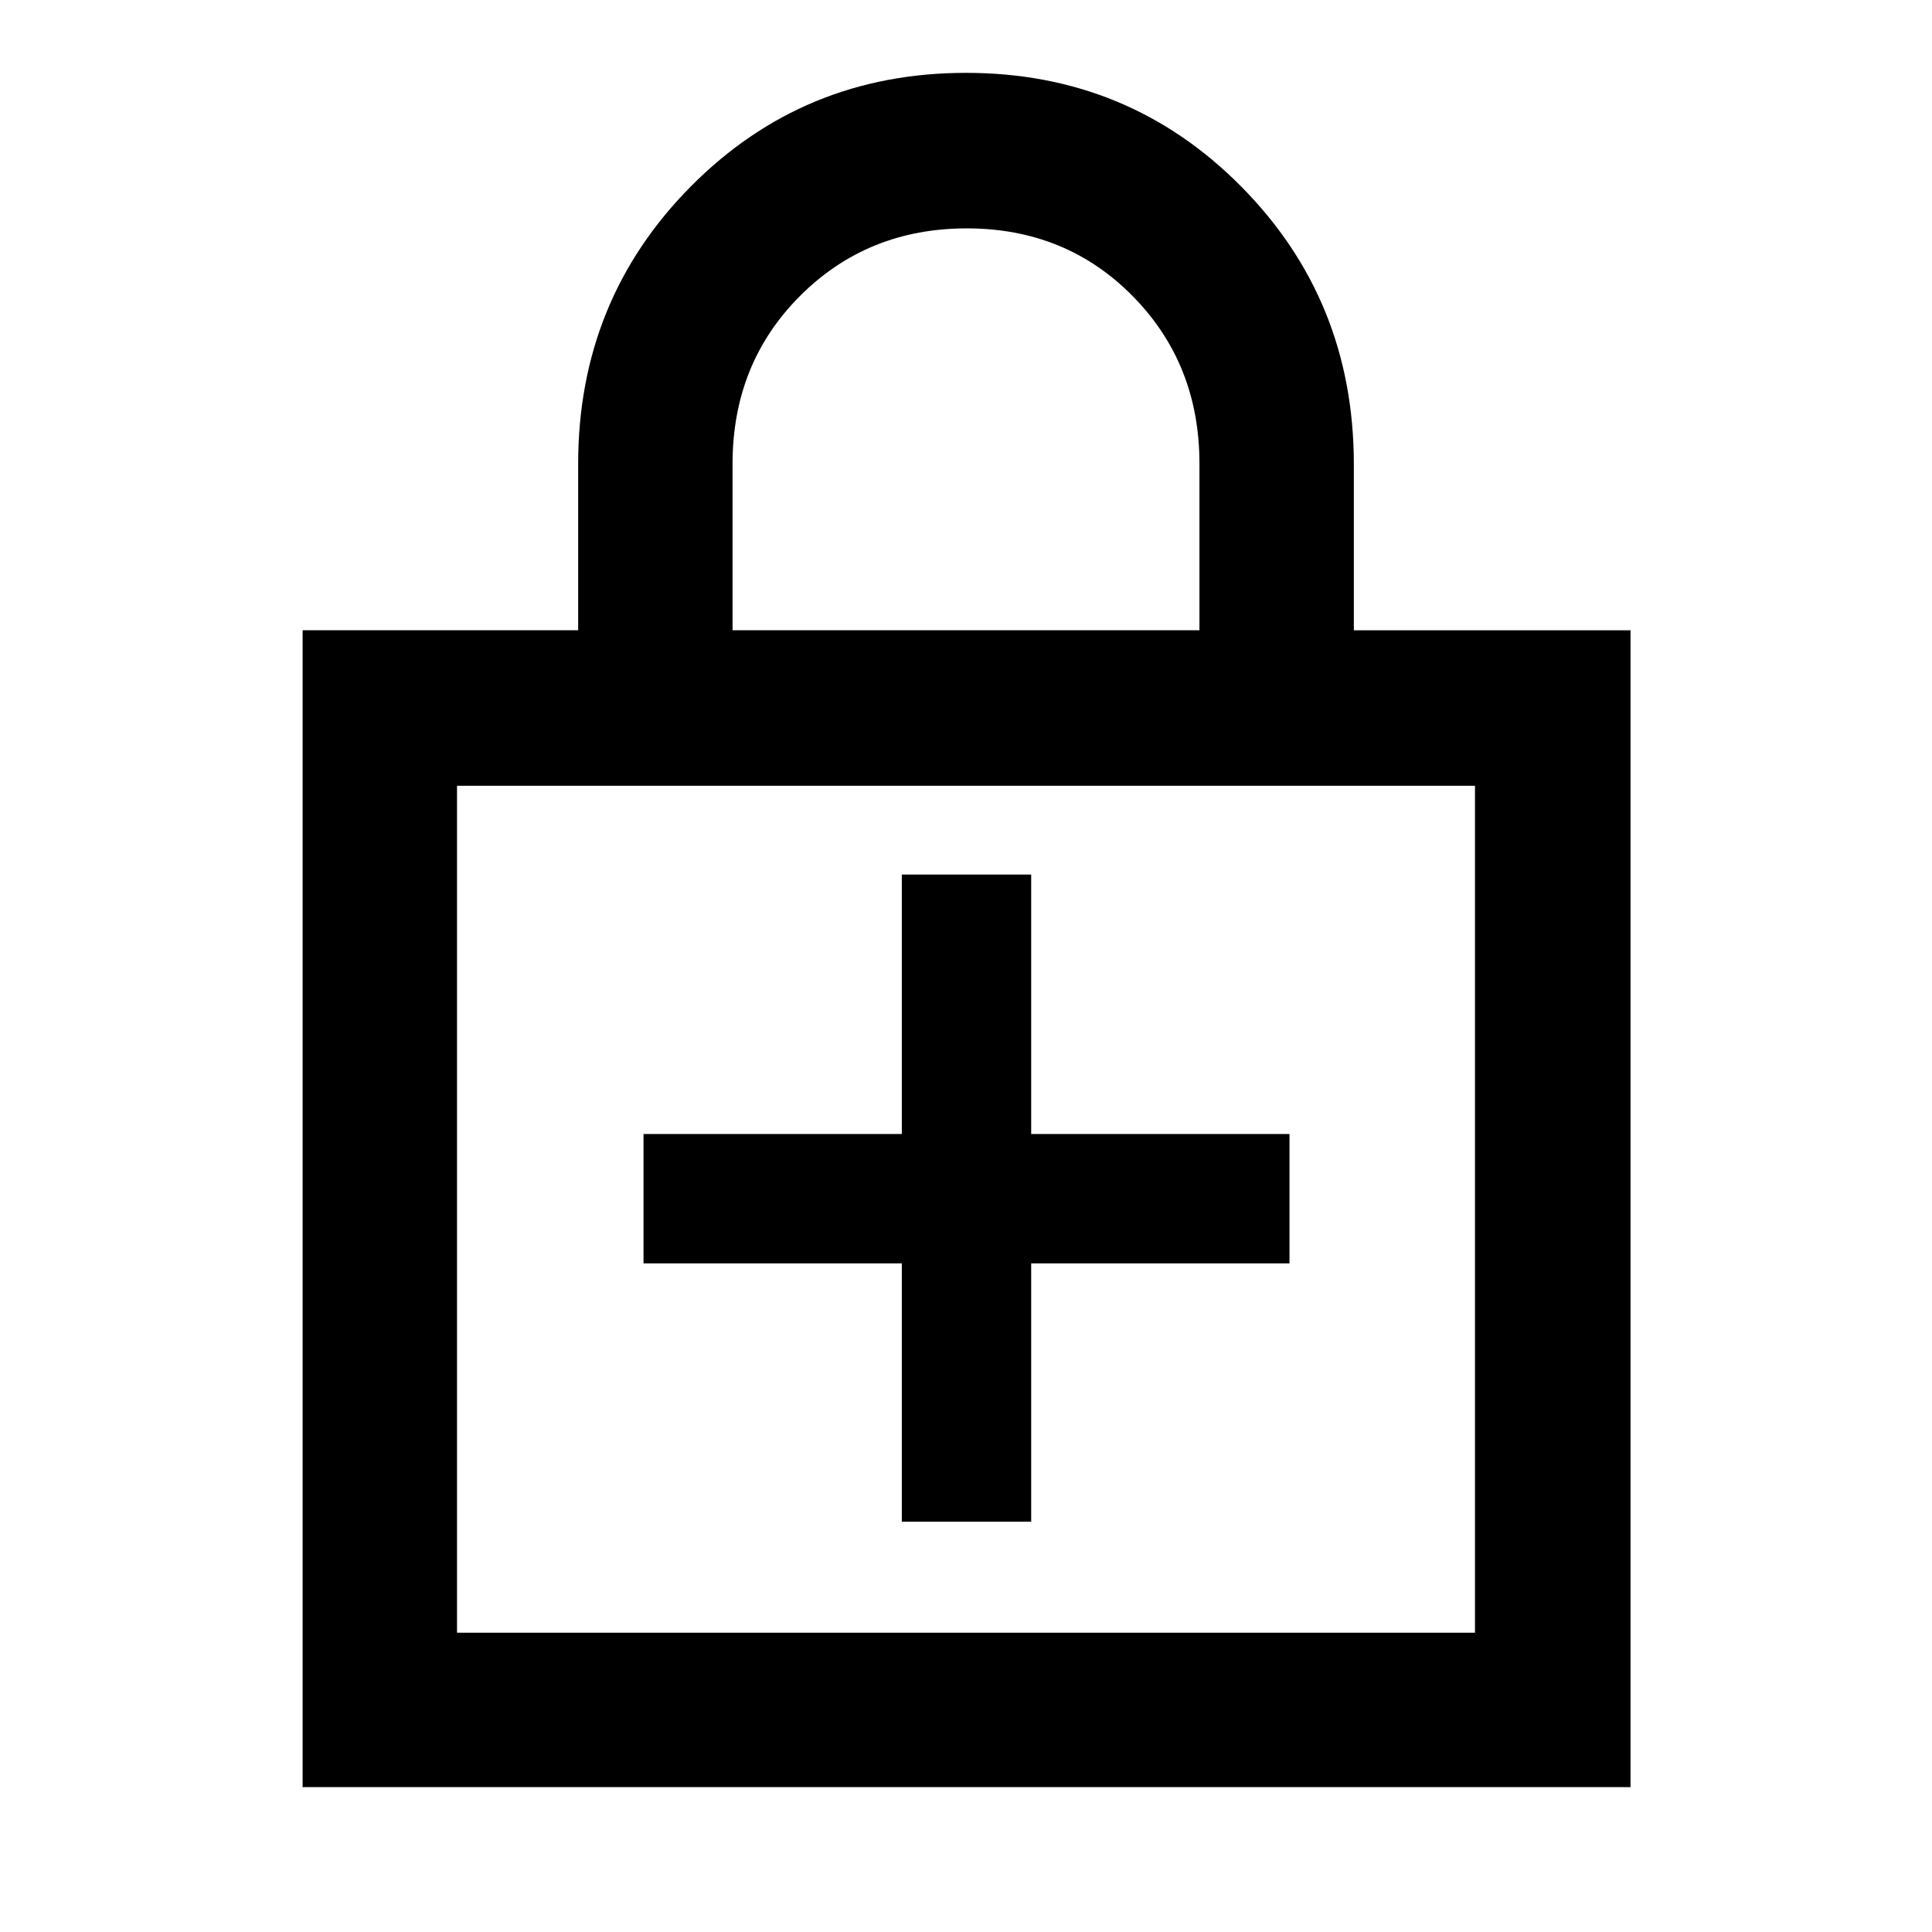 <svg xmlns="http://www.w3.org/2000/svg" height="48" viewBox="0 -960 960 960" width="48"><path d="M448.11-332.24v128.35h64.28v-128.35h128.35v-64.28H512.39v-128.91h-64.28v128.91H319.76v64.28h128.35ZM150.37-72v-574.83h136.91v-82.58q0-81.42 55.95-137.91Q399.18-923.8 480-923.8q80.83 0 136.77 56.51 55.95 56.51 55.95 138.05v82.42H810.2V-72H150.37Zm76.72-76.72h505.82v-420.82H227.09v420.82ZM364-646.83h232v-82.82q0-49.57-33.18-83.22-33.17-33.65-82.45-33.65t-82.83 33.56Q364-779.39 364-729.49v82.66ZM227.09-148.72v-420.82 420.82Z"/></svg>